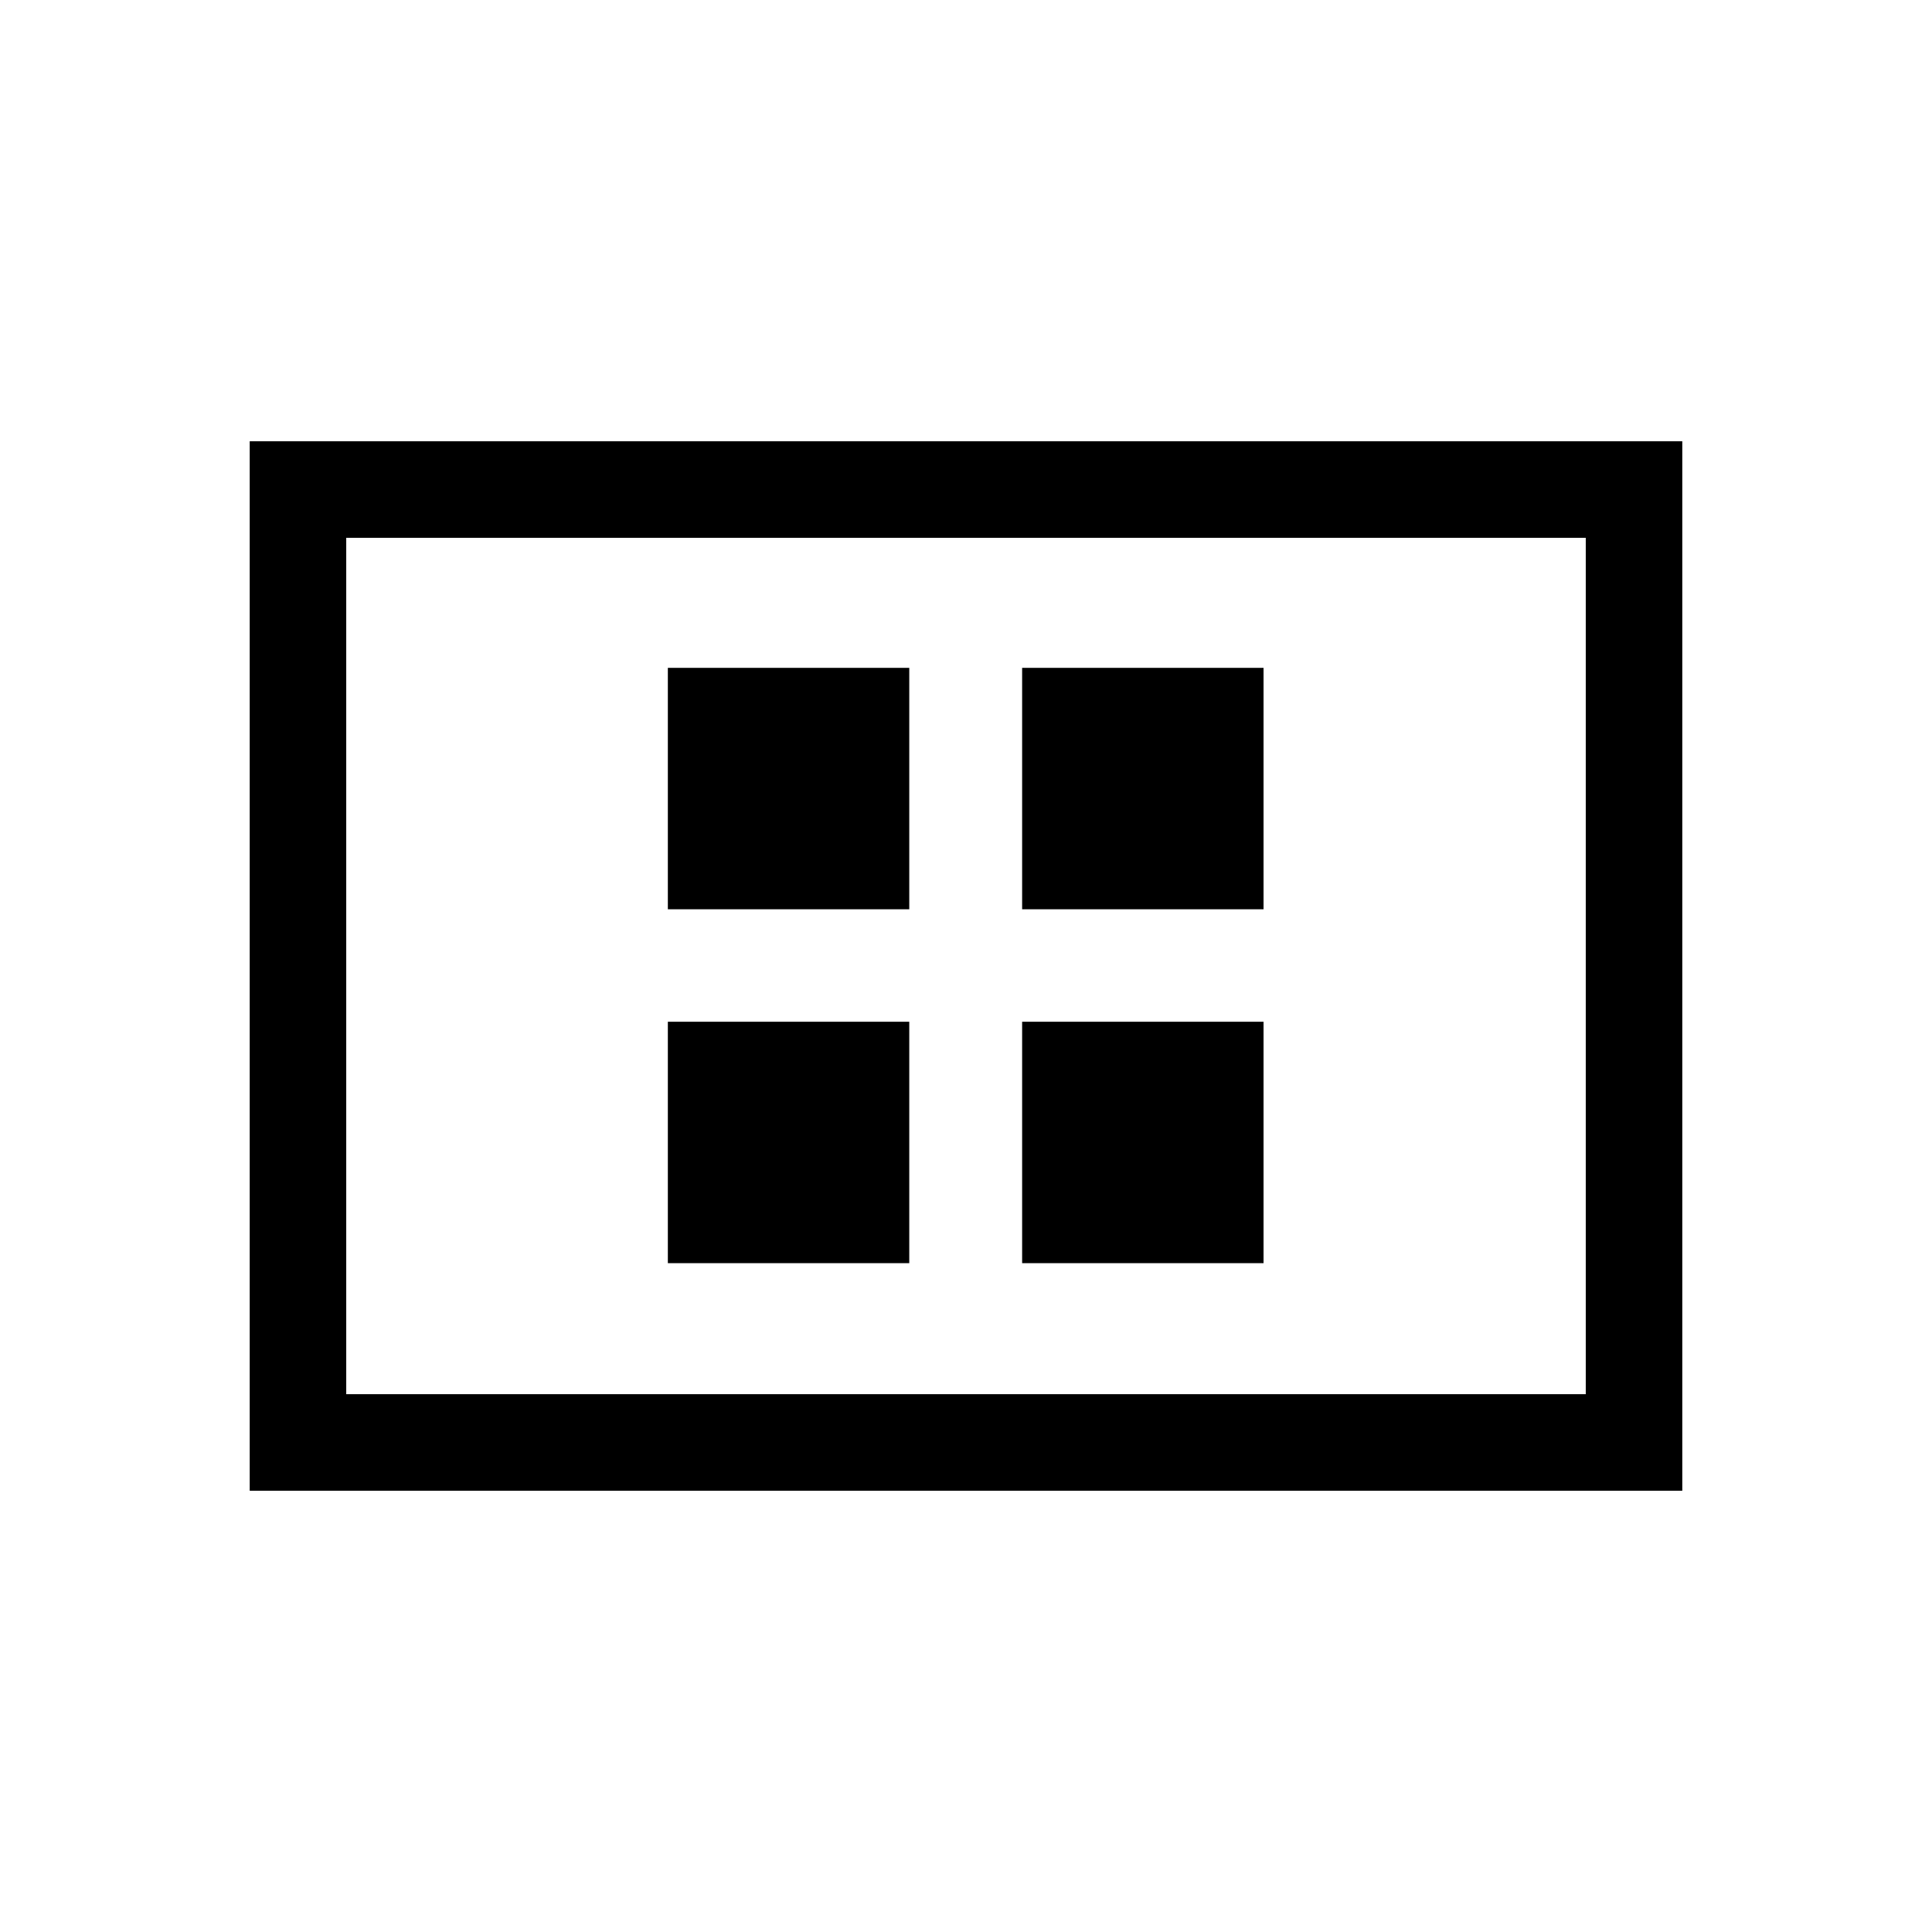<svg xmlns="http://www.w3.org/2000/svg" height="20" viewBox="0 -960 960 960" width="20"><path d="M331.85-332.35h119.96v-119.96H331.85v119.96Zm0-175.84h119.96v-119.96H331.85v119.96Zm176.04 175.84h119.96v-119.96H507.89v119.96Zm0-175.84h119.96v-119.96H507.89v119.96ZM124.08-219.27v-521.46h711.84v521.46H124.08Zm47.96-47.96h615.92v-425.54H172.04v425.54Zm0 0v-425.54 425.54Z"/></svg>